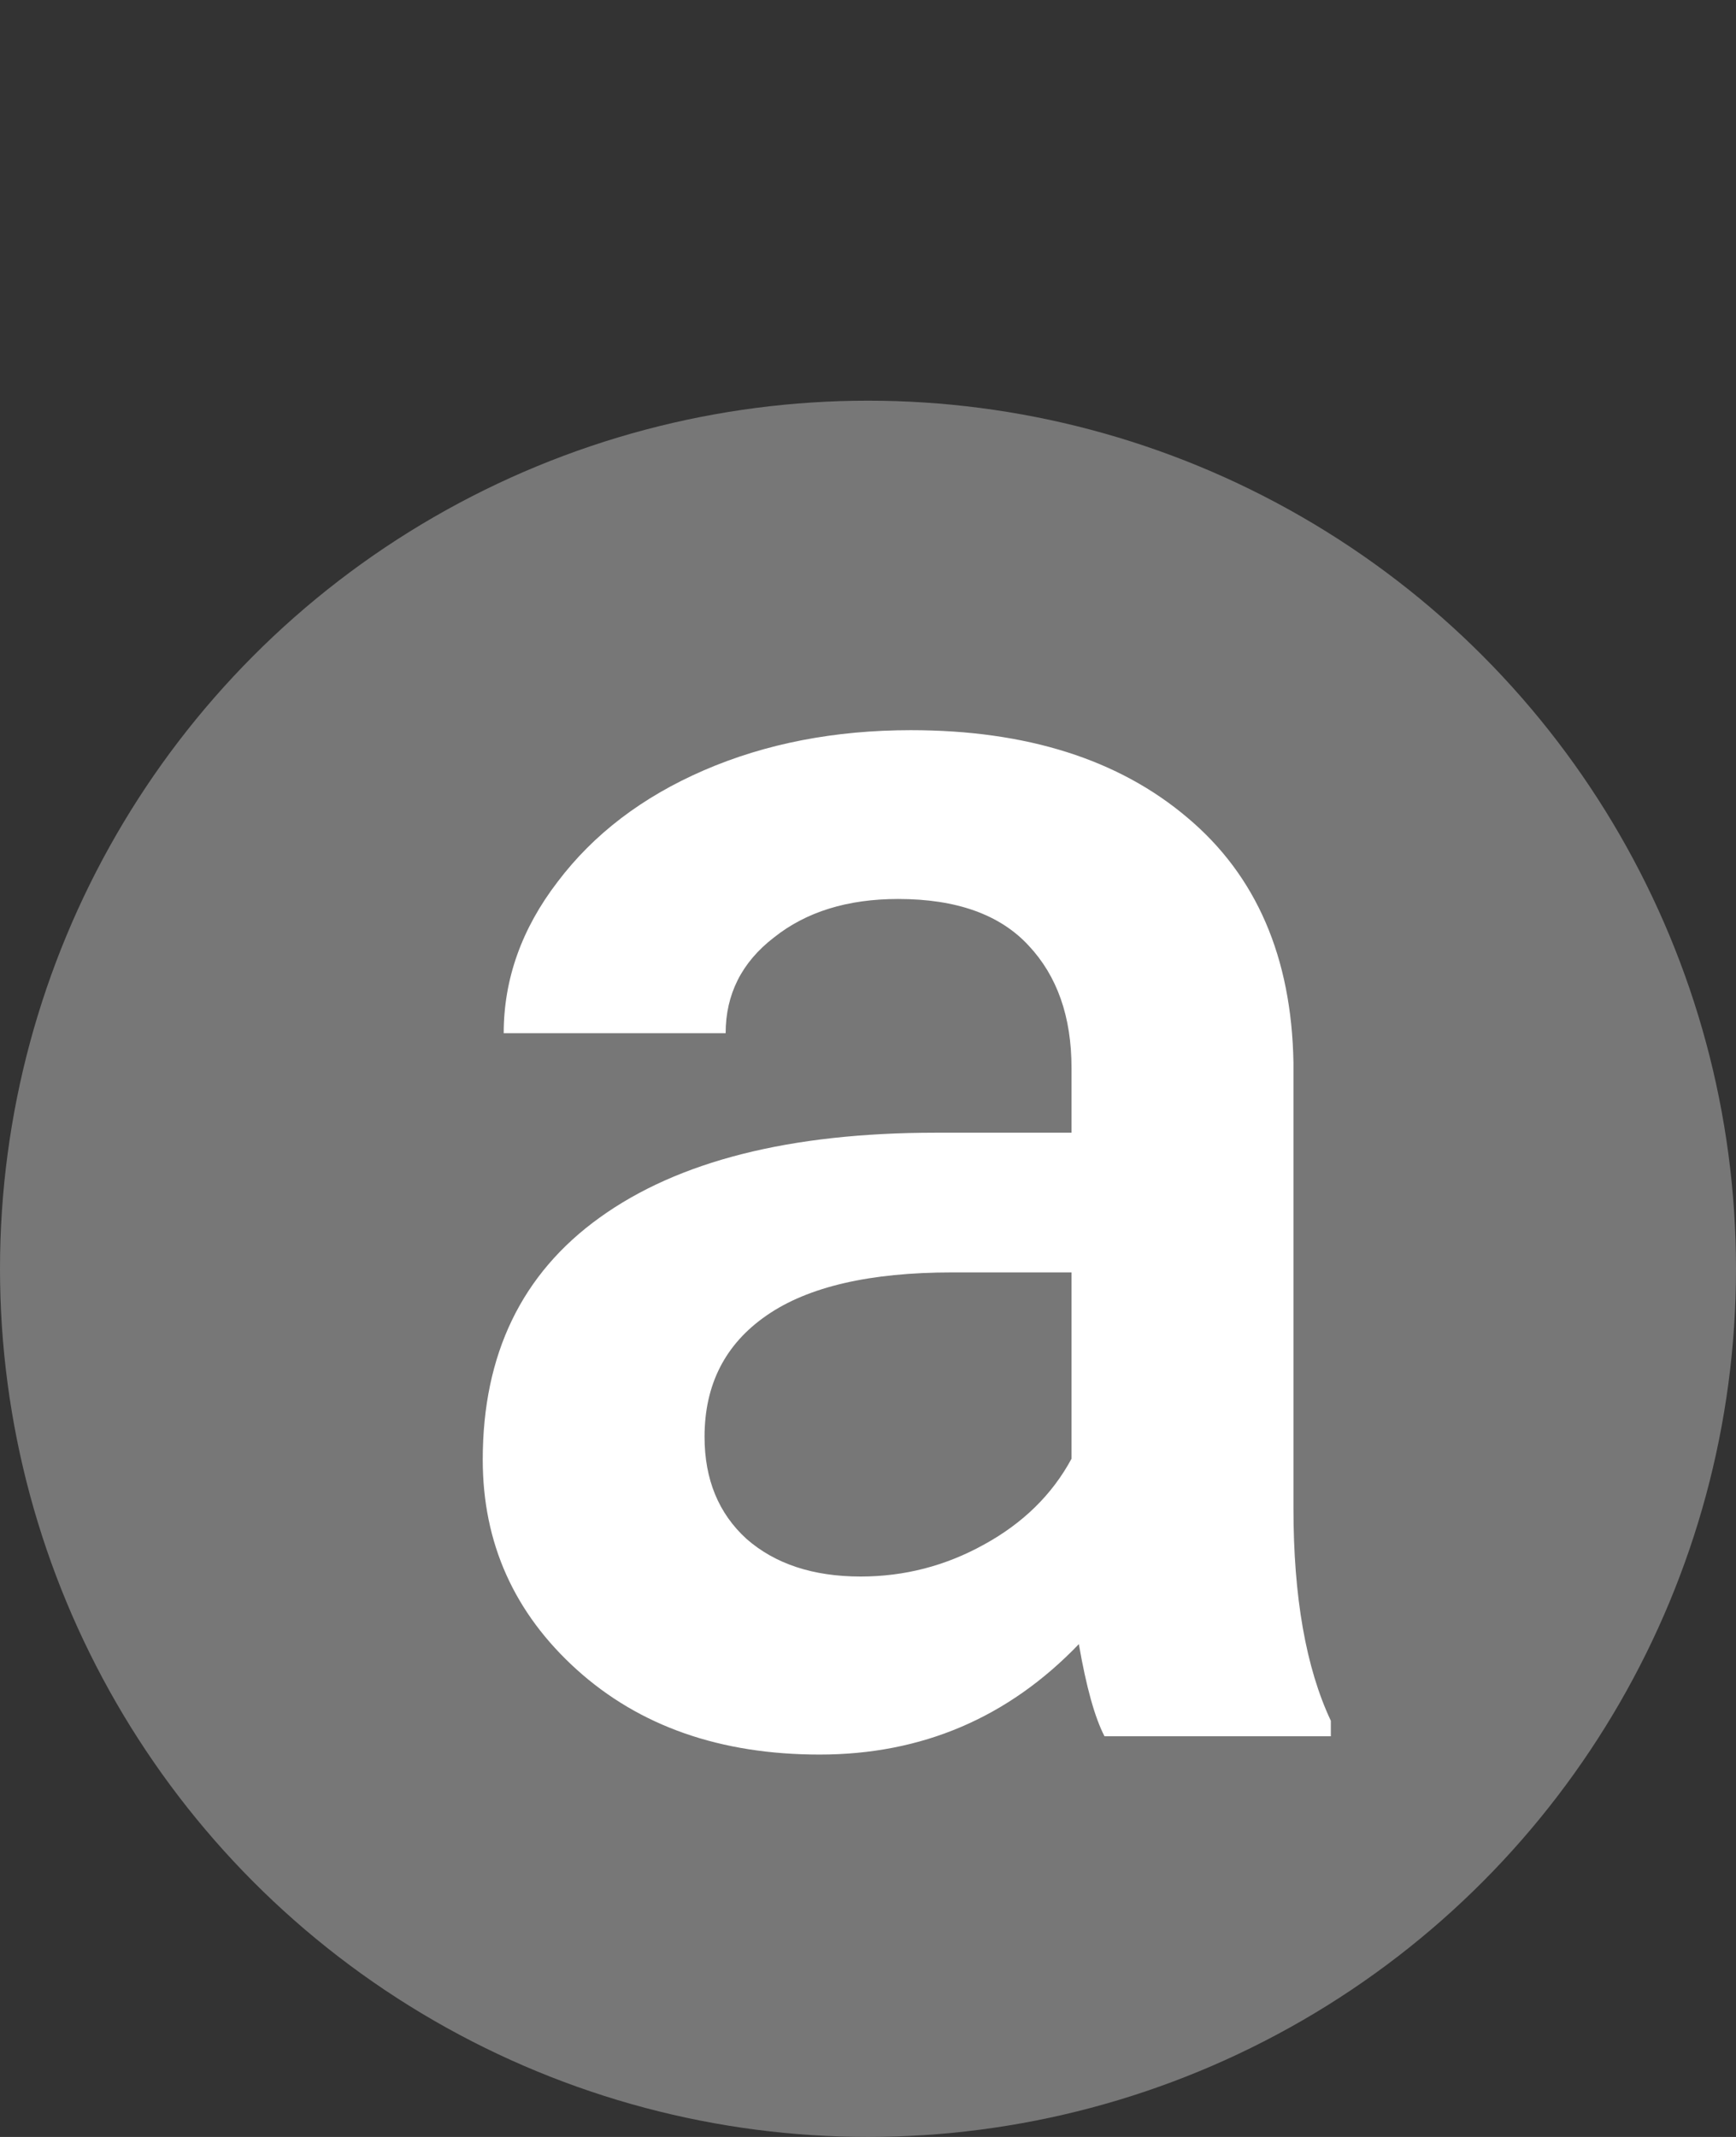 <svg width="13" height="16" viewBox="0 0 13 16" fill="none" xmlns="http://www.w3.org/2000/svg">
<rect x="0" y="0" width="13" height="16" fill="#333333" stroke="none"/>
<circle cx="6.5" cy="9.5" r="6.5" fill="#777777"/>
<path d="M8.271 13C8.198 12.859 8.134 12.629 8.079 12.31C7.55 12.861 6.903 13.137 6.138 13.137C5.395 13.137 4.789 12.925 4.319 12.501C3.85 12.077 3.615 11.553 3.615 10.929C3.615 10.14 3.907 9.536 4.49 9.117C5.078 8.693 5.917 8.481 7.006 8.481H8.024V7.996C8.024 7.613 7.917 7.308 7.703 7.08C7.489 6.848 7.163 6.731 6.726 6.731C6.347 6.731 6.037 6.827 5.796 7.019C5.554 7.205 5.434 7.445 5.434 7.736H3.772C3.772 7.331 3.907 6.952 4.176 6.602C4.445 6.246 4.809 5.968 5.27 5.768C5.734 5.567 6.252 5.467 6.821 5.467C7.687 5.467 8.378 5.686 8.893 6.123C9.408 6.556 9.672 7.167 9.686 7.955V11.291C9.686 11.956 9.779 12.487 9.966 12.884V13H8.271ZM6.445 11.804C6.773 11.804 7.081 11.724 7.368 11.565C7.66 11.405 7.879 11.191 8.024 10.922V9.527H7.129C6.514 9.527 6.051 9.634 5.741 9.849C5.431 10.063 5.276 10.366 5.276 10.758C5.276 11.077 5.381 11.332 5.591 11.523C5.805 11.71 6.09 11.804 6.445 11.804Z" fill="white"/>
</svg>
